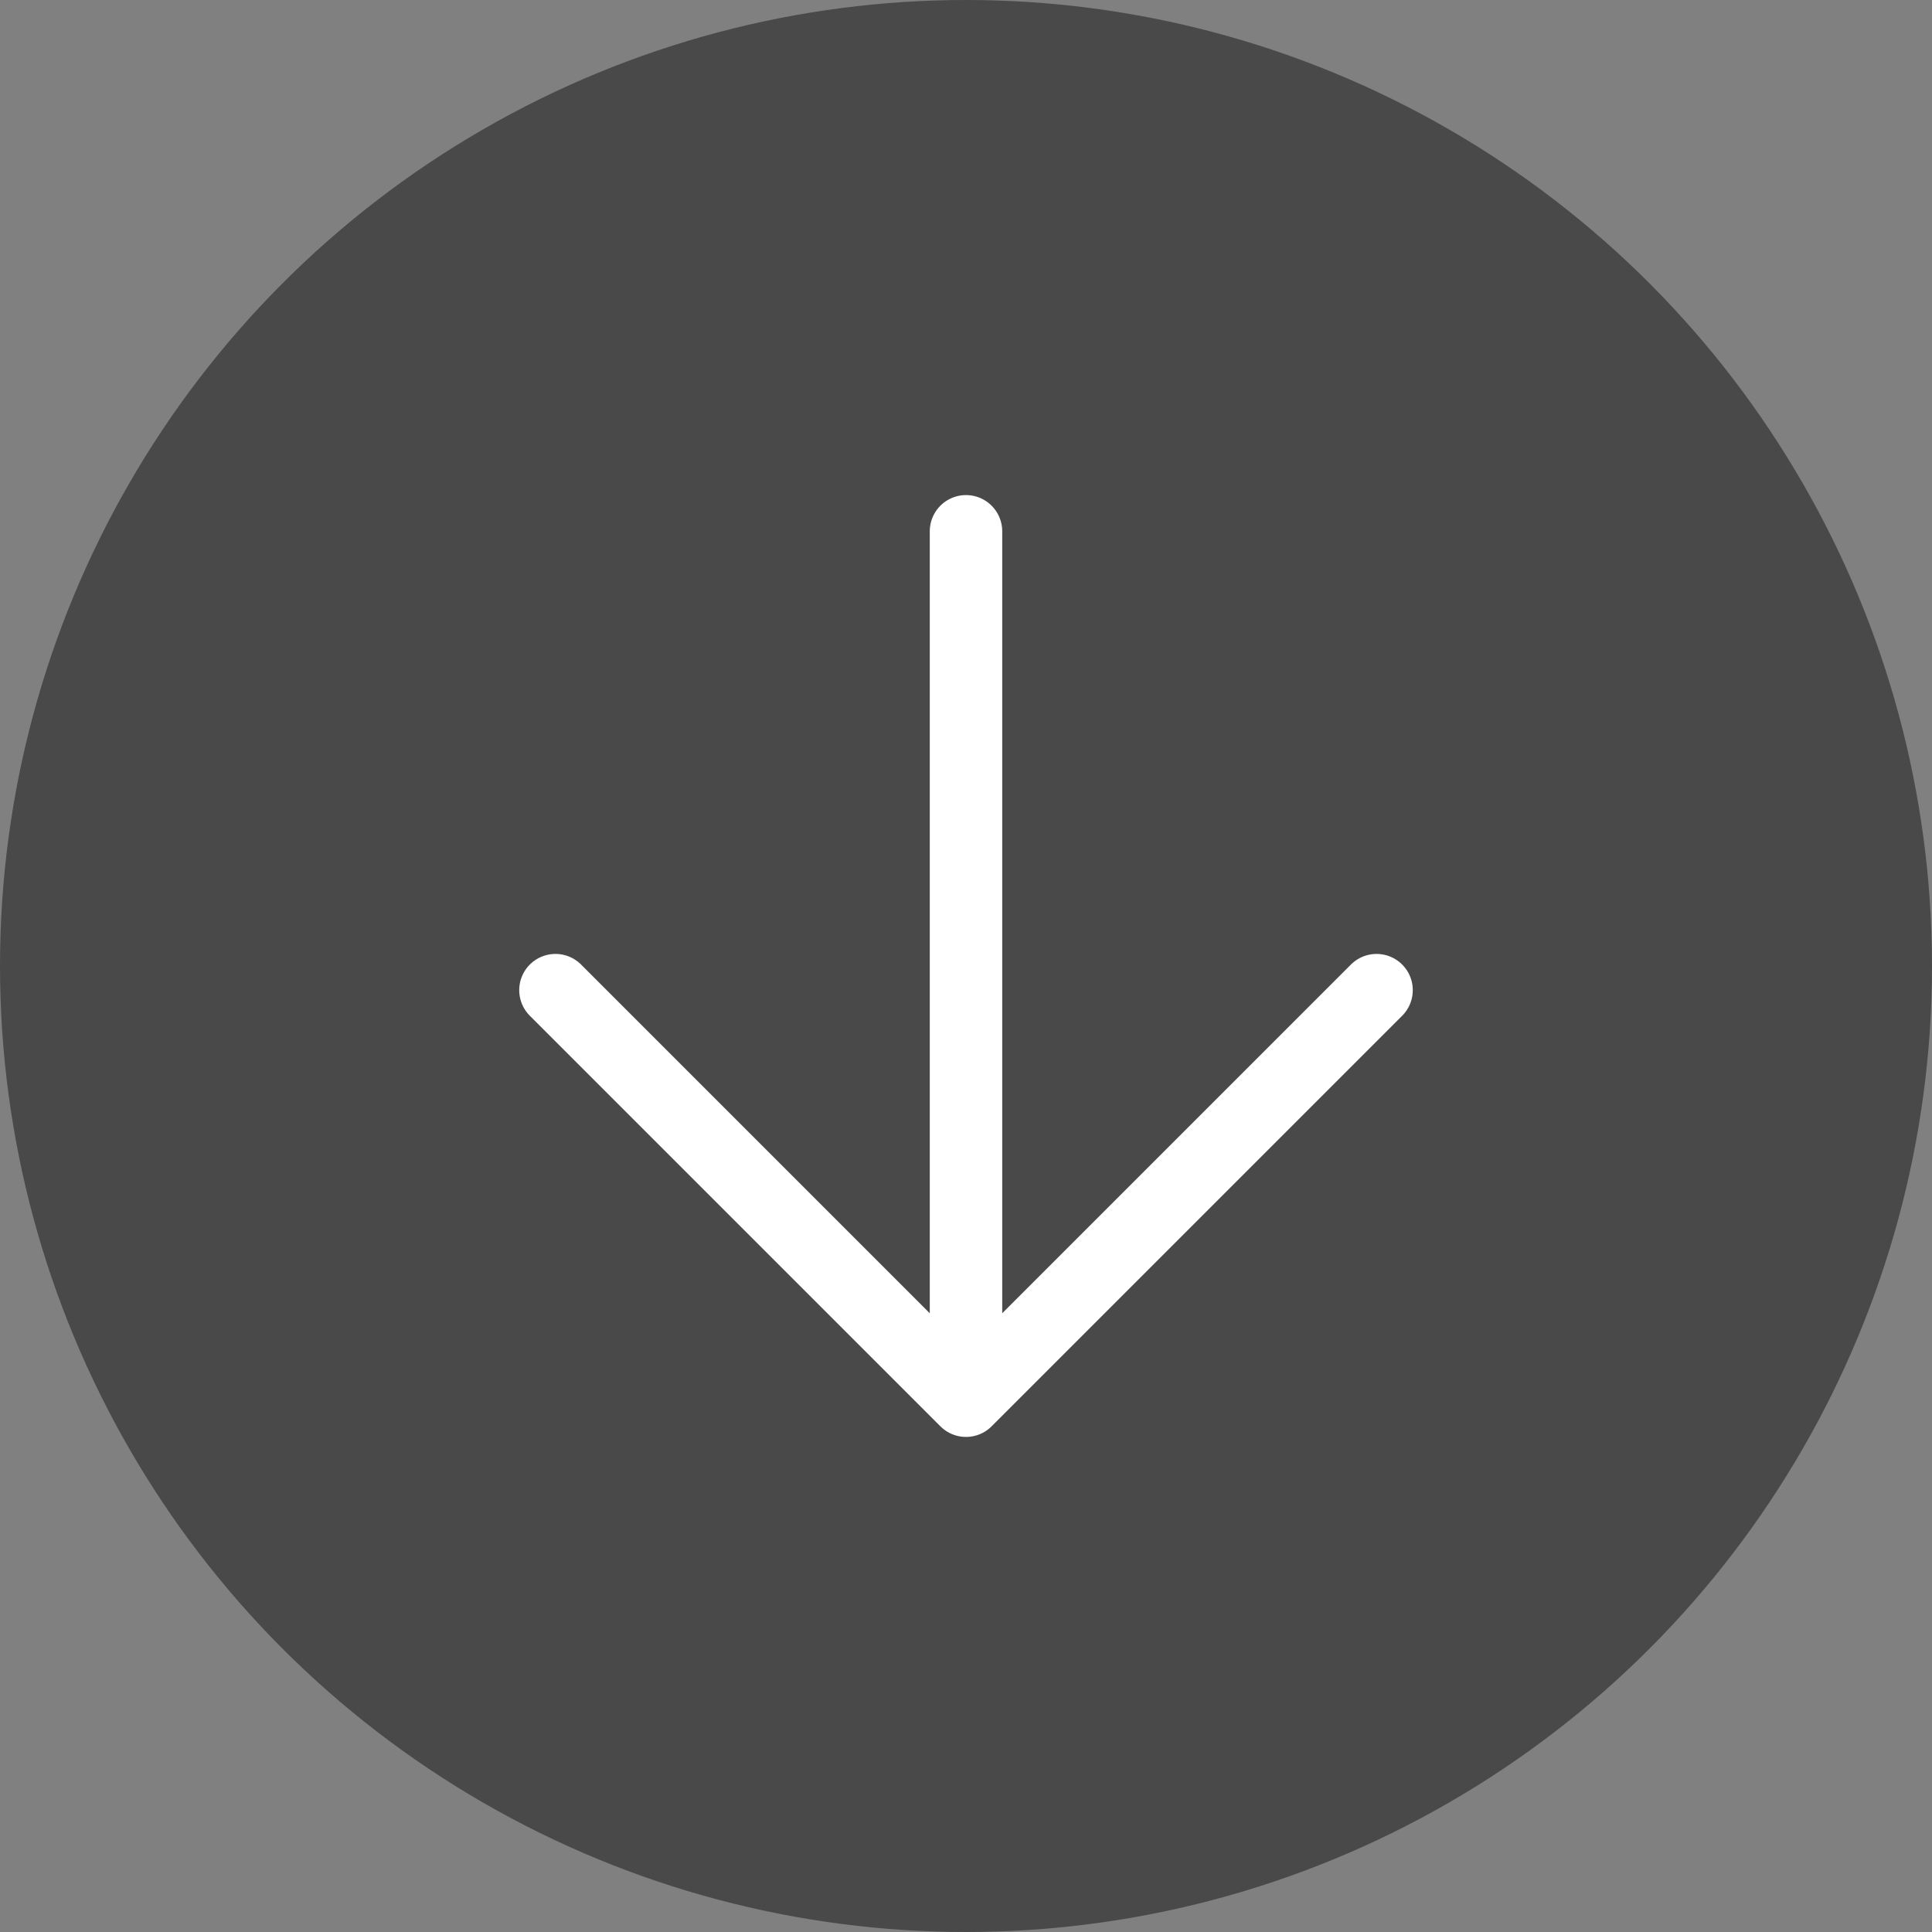 <svg width="40" height="40" viewBox="0 0 40 40" fill="none" xmlns="http://www.w3.org/2000/svg">
<rect x="0" y="0" width="40" height="40" fill="#808080" stroke="none"/>
<circle cx="20" cy="20" r="20" fill="#333333" fill-opacity="0.7"/>
<path d="M20 11V29M20 29L28.5 20.5M20 29L11.5 20.5" stroke="white" stroke-width="1.5" stroke-linecap="round" stroke-linejoin="round"/>
</svg>
